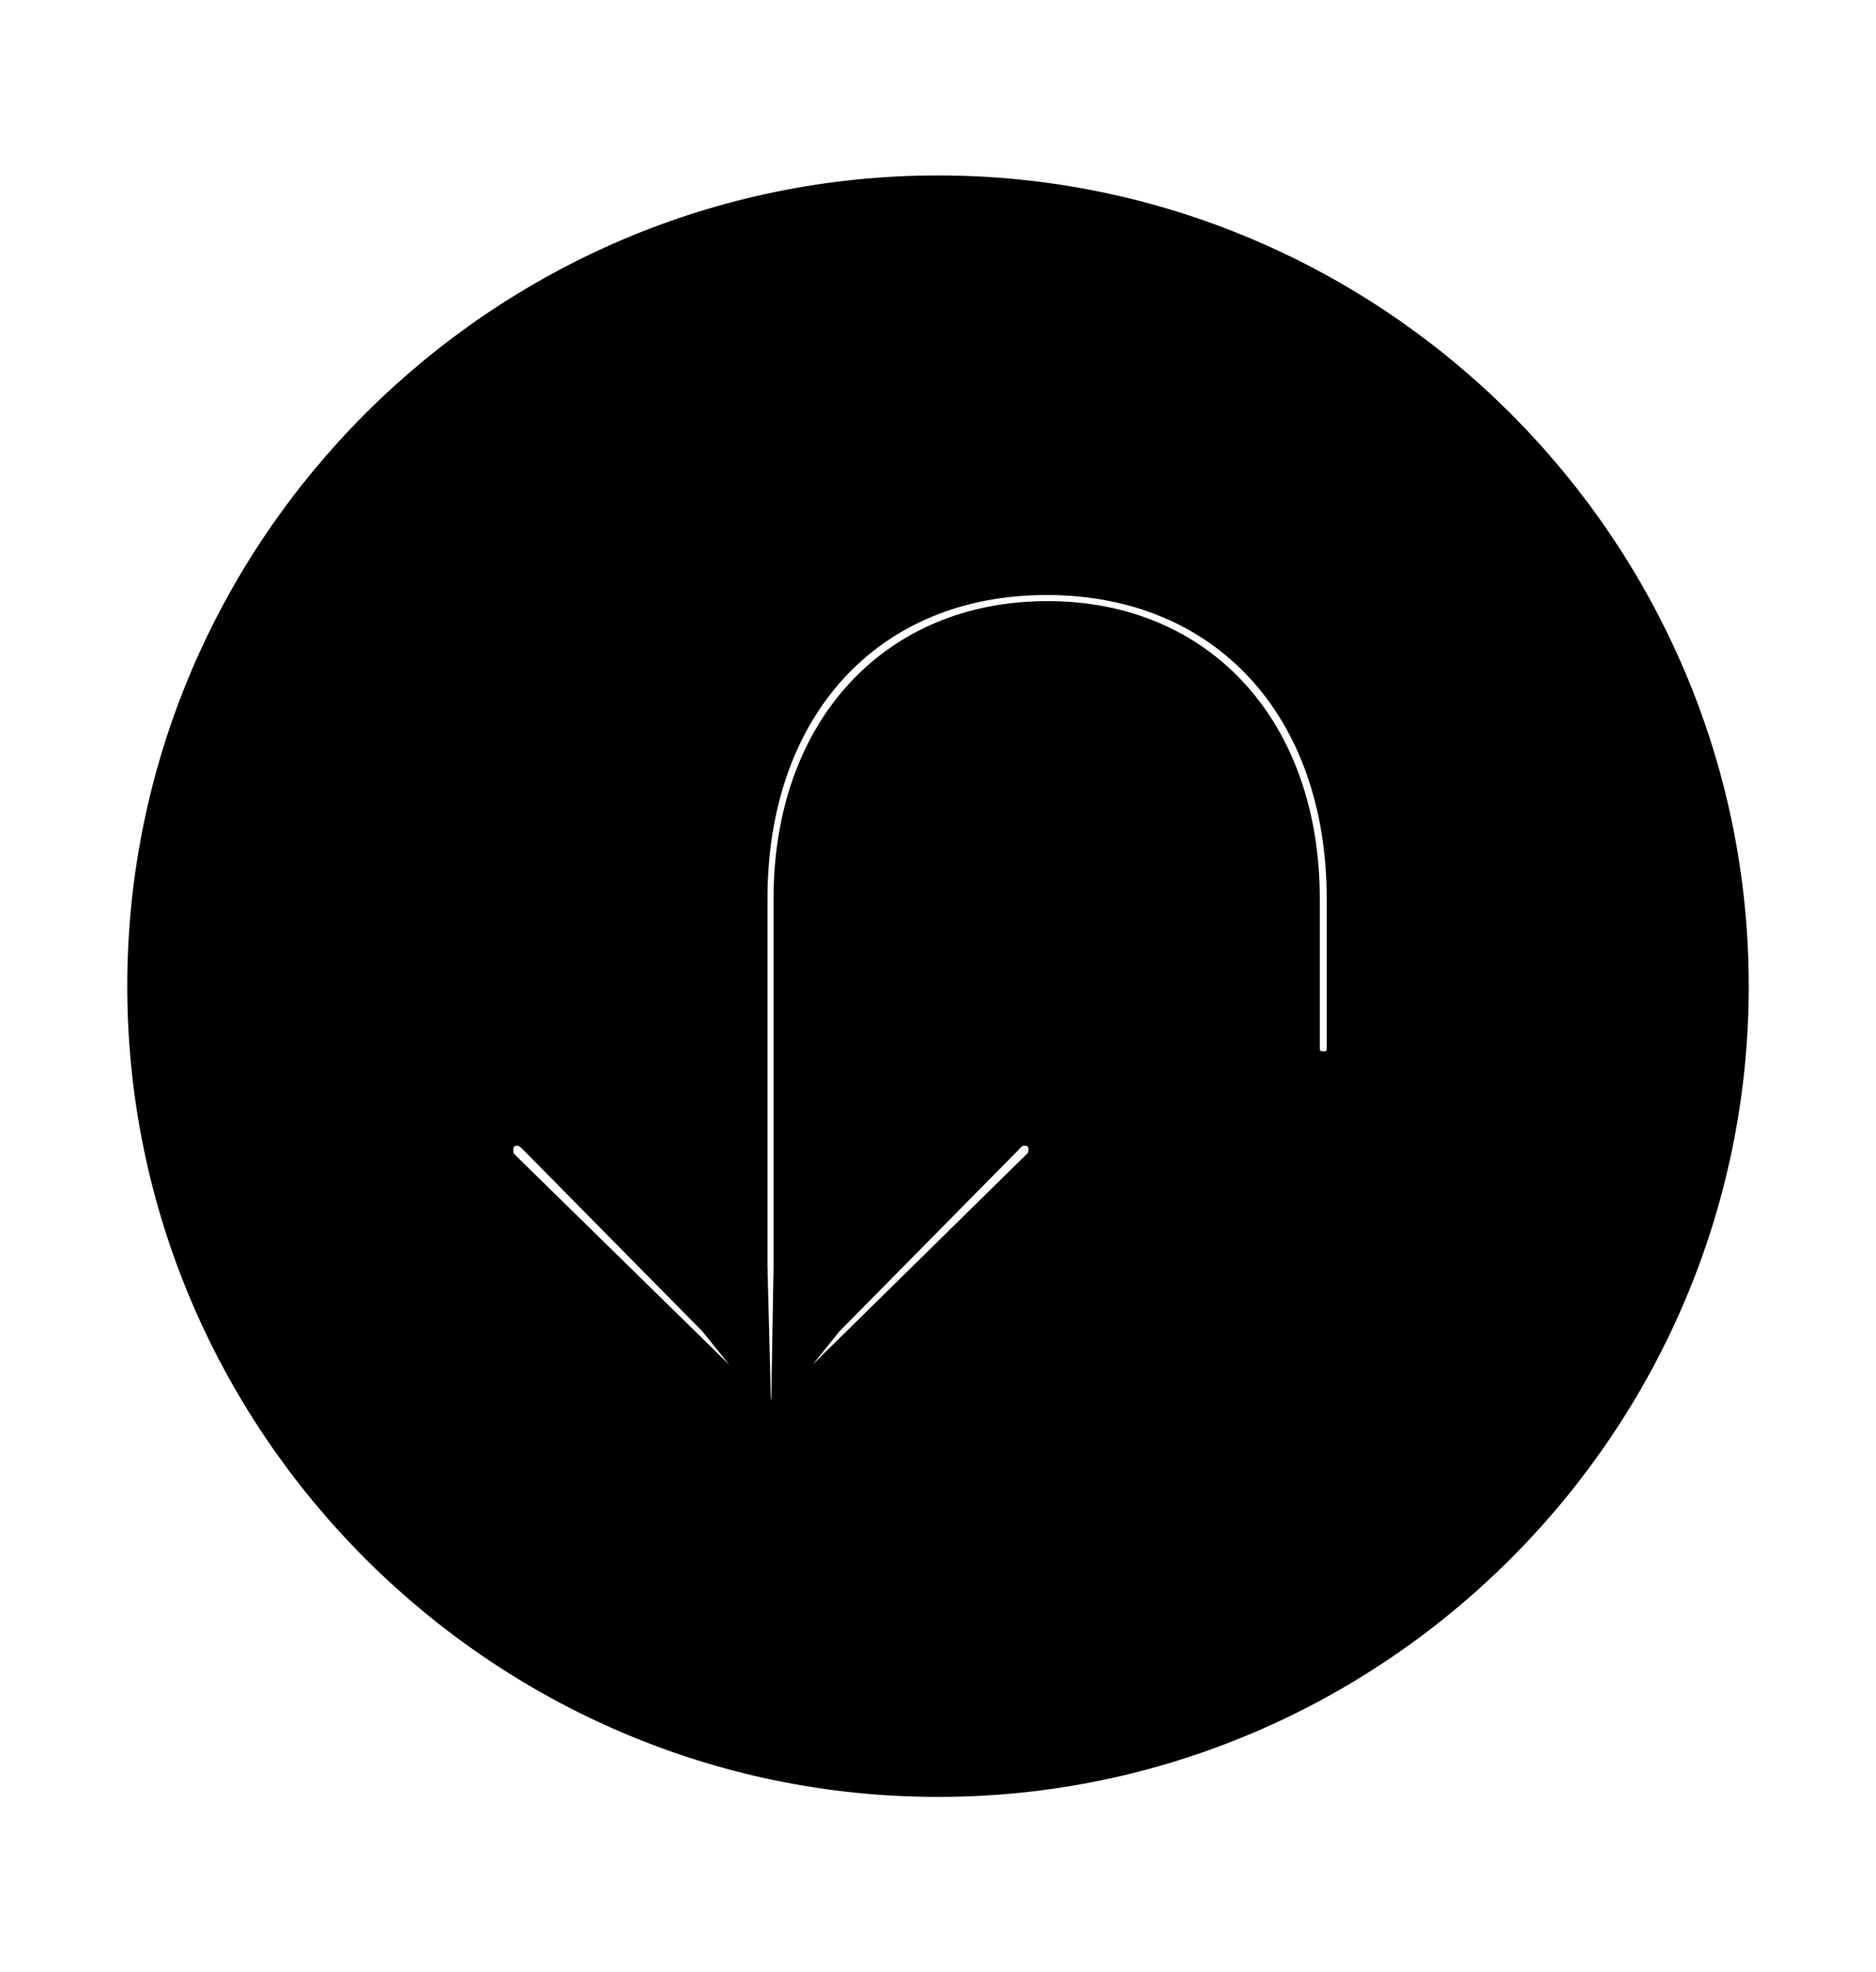<svg width='49.328px' height='51.863px' direction='ltr' xmlns='http://www.w3.org/2000/svg' version='1.1'>
<g fill-rule='nonzero' transform='scale(1,-1) translate(0,-51.863)'>
<path fill='black' stroke='black' fill-opacity='1.0' stroke-width='1.0' d='
    M 24.664,5.113
    C 36.115,5.113 45.482,14.48 45.482,25.932
    C 45.482,37.383 36.115,46.75 24.664,46.75
    C 13.213,46.75 3.846,37.383 3.846,25.932
    C 3.846,14.48 13.213,5.113 24.664,5.113
    Z
    M 27.521,36.717
    C 32.248,36.717 35.385,33.301 35.385,28.23
    L 35.385,24.299
    C 35.385,23.934 35.148,23.719 34.805,23.719
    C 34.461,23.719 34.203,23.934 34.203,24.299
    L 34.203,28.23
    C 34.203,32.613 31.539,35.557 27.543,35.557
    C 23.525,35.557 20.84,32.613 20.84,28.23
    L 20.84,18.562
    L 20.797,16.07
    L 21.699,17.188
    L 26.426,21.979
    C 26.555,22.129 26.705,22.236 26.941,22.236
    C 27.285,22.236 27.543,22.0 27.543,21.635
    C 27.543,21.42 27.457,21.248 27.328,21.141
    L 20.947,14.867
    C 20.775,14.695 20.539,14.566 20.26,14.566
    C 20.002,14.566 19.744,14.695 19.594,14.867
    L 13.191,21.141
    C 13.062,21.248 12.998,21.42 12.998,21.635
    C 12.998,22.0 13.256,22.236 13.6,22.236
    C 13.814,22.236 13.965,22.129 14.115,21.979
    L 18.842,17.188
    L 19.744,16.07
    L 19.68,18.562
    L 19.68,28.23
    C 19.68,33.301 22.795,36.717 27.521,36.717
    Z
' />
</g>
</svg>